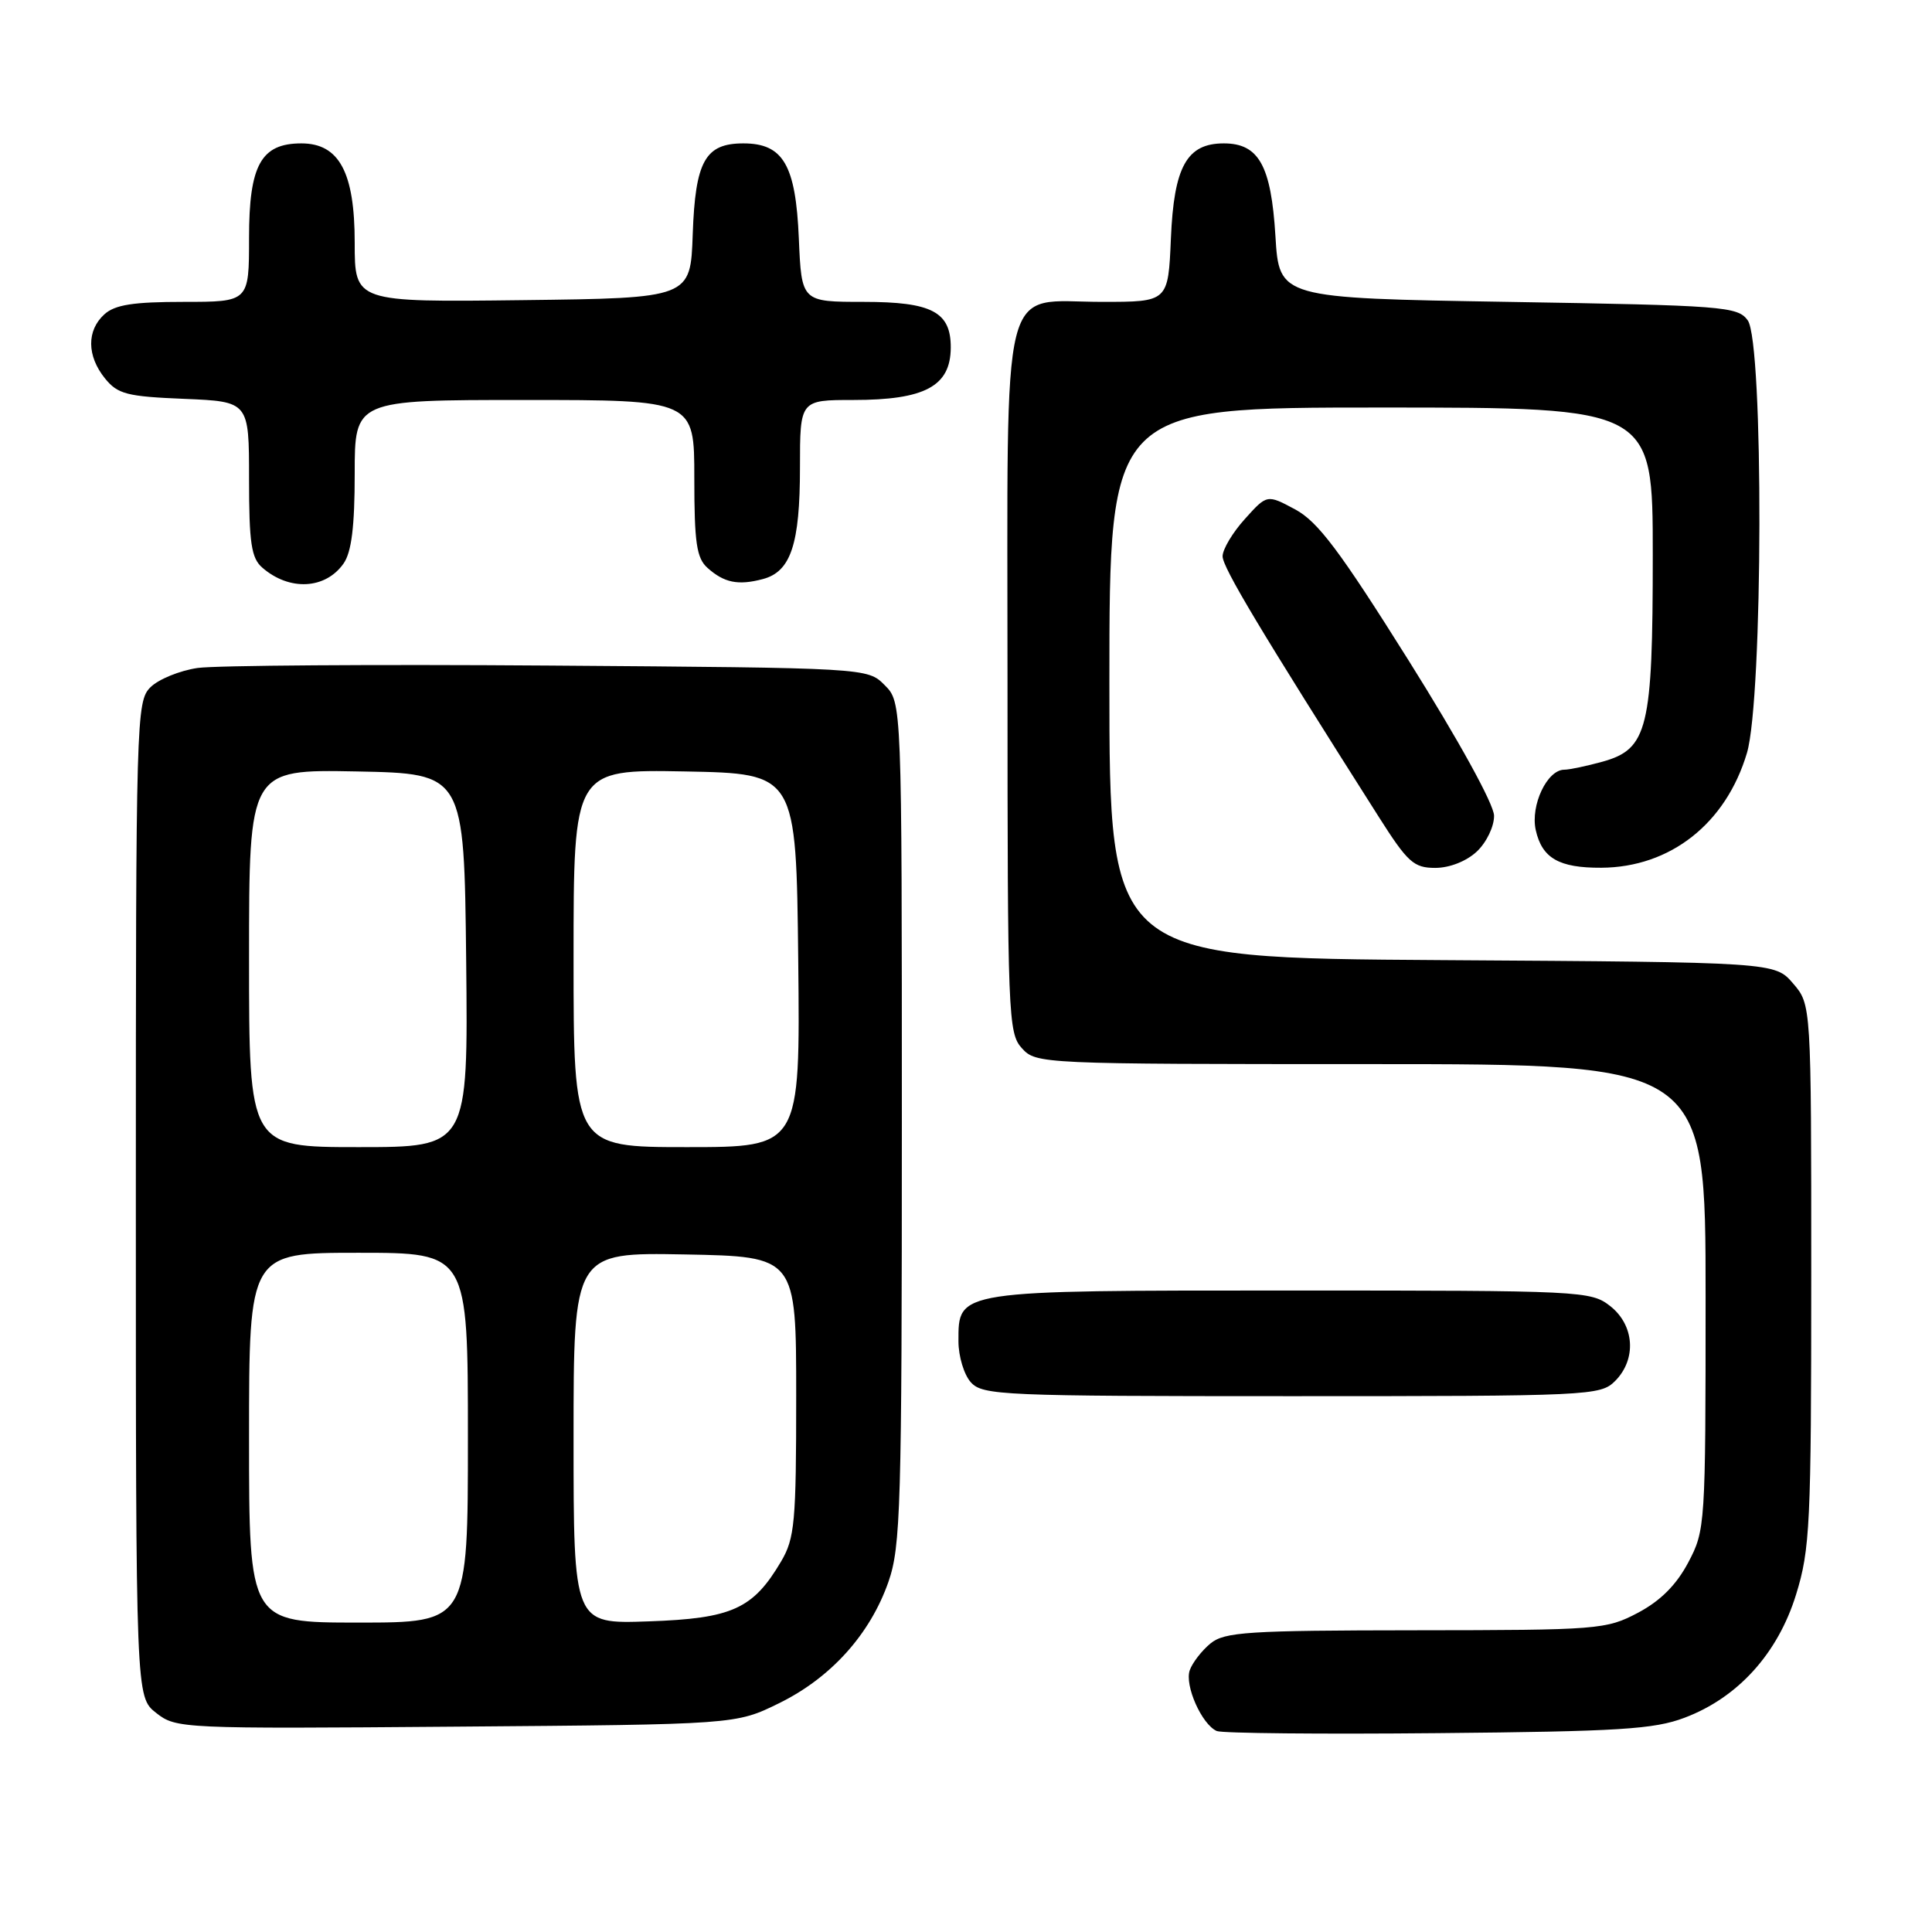 <?xml version="1.0" encoding="UTF-8" standalone="no"?>
<!DOCTYPE svg PUBLIC "-//W3C//DTD SVG 1.1//EN" "http://www.w3.org/Graphics/SVG/1.1/DTD/svg11.dtd" >
<svg xmlns="http://www.w3.org/2000/svg" xmlns:xlink="http://www.w3.org/1999/xlink" version="1.1" viewBox="0 0 256 256">
 <g >
 <path fill="currentColor"
d=" M 223.21 227.61 C 230.28 224.95 235.58 219.09 237.99 211.28 C 239.84 205.30 240.00 202.00 240.00 168.95 C 240.00 133.11 240.00 133.11 237.59 130.31 C 235.17 127.50 235.17 127.50 191.09 127.22 C 147.00 126.94 147.00 126.94 147.00 90.47 C 147.00 54.00 147.00 54.00 183.00 54.00 C 219.00 54.00 219.00 54.00 219.00 73.53 C 219.00 96.59 218.35 99.25 212.33 100.93 C 210.22 101.51 207.95 101.99 207.27 101.99 C 205.00 102.00 202.78 106.70 203.49 109.97 C 204.32 113.71 206.56 115.01 212.18 114.98 C 221.33 114.93 228.70 109.12 231.48 99.77 C 233.62 92.53 233.71 45.36 231.58 42.44 C 230.25 40.61 228.39 40.47 199.83 40.00 C 169.50 39.50 169.50 39.50 169.00 31.27 C 168.43 21.94 166.80 19.00 162.16 19.00 C 157.26 19.00 155.55 22.07 155.15 31.60 C 154.79 40.00 154.79 40.00 146.05 40.00 C 132.37 40.00 133.50 35.46 133.50 90.50 C 133.50 134.62 133.59 136.89 135.40 138.89 C 137.29 140.97 137.84 141.00 181.65 141.00 C 226.00 141.00 226.00 141.00 226.00 171.84 C 226.00 202.11 225.96 202.77 223.70 207.04 C 222.12 210.02 220.02 212.12 217.04 213.70 C 212.83 215.92 211.84 216.00 187.59 216.02 C 165.32 216.04 162.26 216.24 160.39 217.77 C 159.24 218.72 158.00 220.32 157.65 221.31 C 156.94 223.33 159.25 228.51 161.23 229.37 C 161.93 229.67 175.10 229.80 190.50 229.65 C 214.48 229.43 219.18 229.14 223.21 227.61 Z  M 103.22 225.69 C 110.10 222.32 115.29 216.55 117.72 209.61 C 119.35 204.94 119.50 199.67 119.50 148.78 C 119.50 93.06 119.50 93.06 117.22 90.78 C 114.95 88.50 114.95 88.50 72.72 88.19 C 49.50 88.02 28.56 88.17 26.18 88.51 C 23.80 88.86 20.99 90.01 19.93 91.07 C 18.06 92.94 18.00 95.15 18.00 158.93 C 18.00 224.85 18.00 224.85 20.69 226.97 C 23.34 229.05 23.99 229.08 60.44 228.79 C 97.50 228.50 97.50 228.50 103.22 225.69 Z  M 214.00 183.00 C 216.88 180.12 216.59 175.61 213.37 173.07 C 210.80 171.05 209.68 171.00 171.09 171.00 C 126.52 171.00 127.00 170.93 127.00 177.73 C 127.00 179.72 127.74 182.17 128.65 183.17 C 130.21 184.89 132.85 185.00 171.15 185.00 C 210.67 185.00 212.07 184.93 214.00 183.00 Z  M 195.69 112.83 C 196.97 111.62 197.99 109.51 197.97 108.08 C 197.95 106.56 193.27 98.07 186.64 87.50 C 177.51 72.95 174.63 69.12 171.62 67.50 C 167.89 65.50 167.89 65.50 164.95 68.77 C 163.33 70.56 162.00 72.79 162.00 73.71 C 162.00 75.19 167.00 83.53 182.70 108.25 C 186.53 114.28 187.33 115.00 190.18 115.00 C 192.08 115.00 194.31 114.12 195.69 112.83 Z  M 45.53 74.66 C 46.58 73.15 47.00 69.77 47.00 62.78 C 47.00 53.00 47.00 53.00 69.50 53.00 C 92.00 53.00 92.00 53.00 92.00 63.35 C 92.00 71.93 92.30 73.96 93.75 75.25 C 95.95 77.22 97.81 77.60 101.08 76.73 C 104.79 75.75 106.00 72.11 106.00 61.95 C 106.00 53.00 106.00 53.00 113.07 53.00 C 122.55 53.00 125.95 51.18 125.98 46.08 C 126.01 41.33 123.49 40.00 114.45 40.00 C 106.21 40.00 106.21 40.00 105.85 31.60 C 105.44 21.85 103.78 19.00 98.50 19.00 C 93.44 19.00 92.13 21.35 91.79 31.03 C 91.50 39.50 91.50 39.50 69.25 39.77 C 47.00 40.04 47.00 40.04 47.00 32.15 C 47.00 22.83 44.94 19.00 39.93 19.00 C 34.59 19.00 33.00 21.87 33.00 31.50 C 33.00 40.00 33.00 40.00 24.33 40.00 C 17.66 40.00 15.23 40.38 13.83 41.65 C 11.47 43.79 11.50 47.16 13.91 50.14 C 15.60 52.23 16.82 52.54 24.41 52.85 C 33.00 53.21 33.00 53.21 33.00 63.45 C 33.00 71.95 33.30 73.95 34.75 75.21 C 38.34 78.34 43.12 78.10 45.53 74.66 Z  M 33.00 190.50 C 33.00 166.00 33.00 166.00 47.50 166.00 C 62.00 166.00 62.00 166.00 62.00 190.50 C 62.00 215.00 62.00 215.00 47.50 215.00 C 33.00 215.00 33.00 215.00 33.00 190.50 Z  M 76.00 190.57 C 76.00 165.95 76.00 165.95 90.75 166.22 C 105.50 166.50 105.50 166.50 105.50 185.00 C 105.50 201.70 105.31 203.83 103.50 206.90 C 99.78 213.20 97.01 214.46 85.93 214.84 C 76.00 215.19 76.00 215.19 76.00 190.57 Z  M 33.00 126.97 C 33.00 101.95 33.00 101.95 47.25 102.22 C 61.50 102.50 61.50 102.50 61.77 127.25 C 62.03 152.00 62.03 152.00 47.52 152.00 C 33.00 152.00 33.00 152.00 33.00 126.97 Z  M 76.00 126.97 C 76.00 101.95 76.00 101.95 90.75 102.22 C 105.50 102.50 105.50 102.50 105.77 127.25 C 106.03 152.00 106.03 152.00 91.02 152.00 C 76.00 152.00 76.00 152.00 76.00 126.97 Z "/>
</g>
</svg>